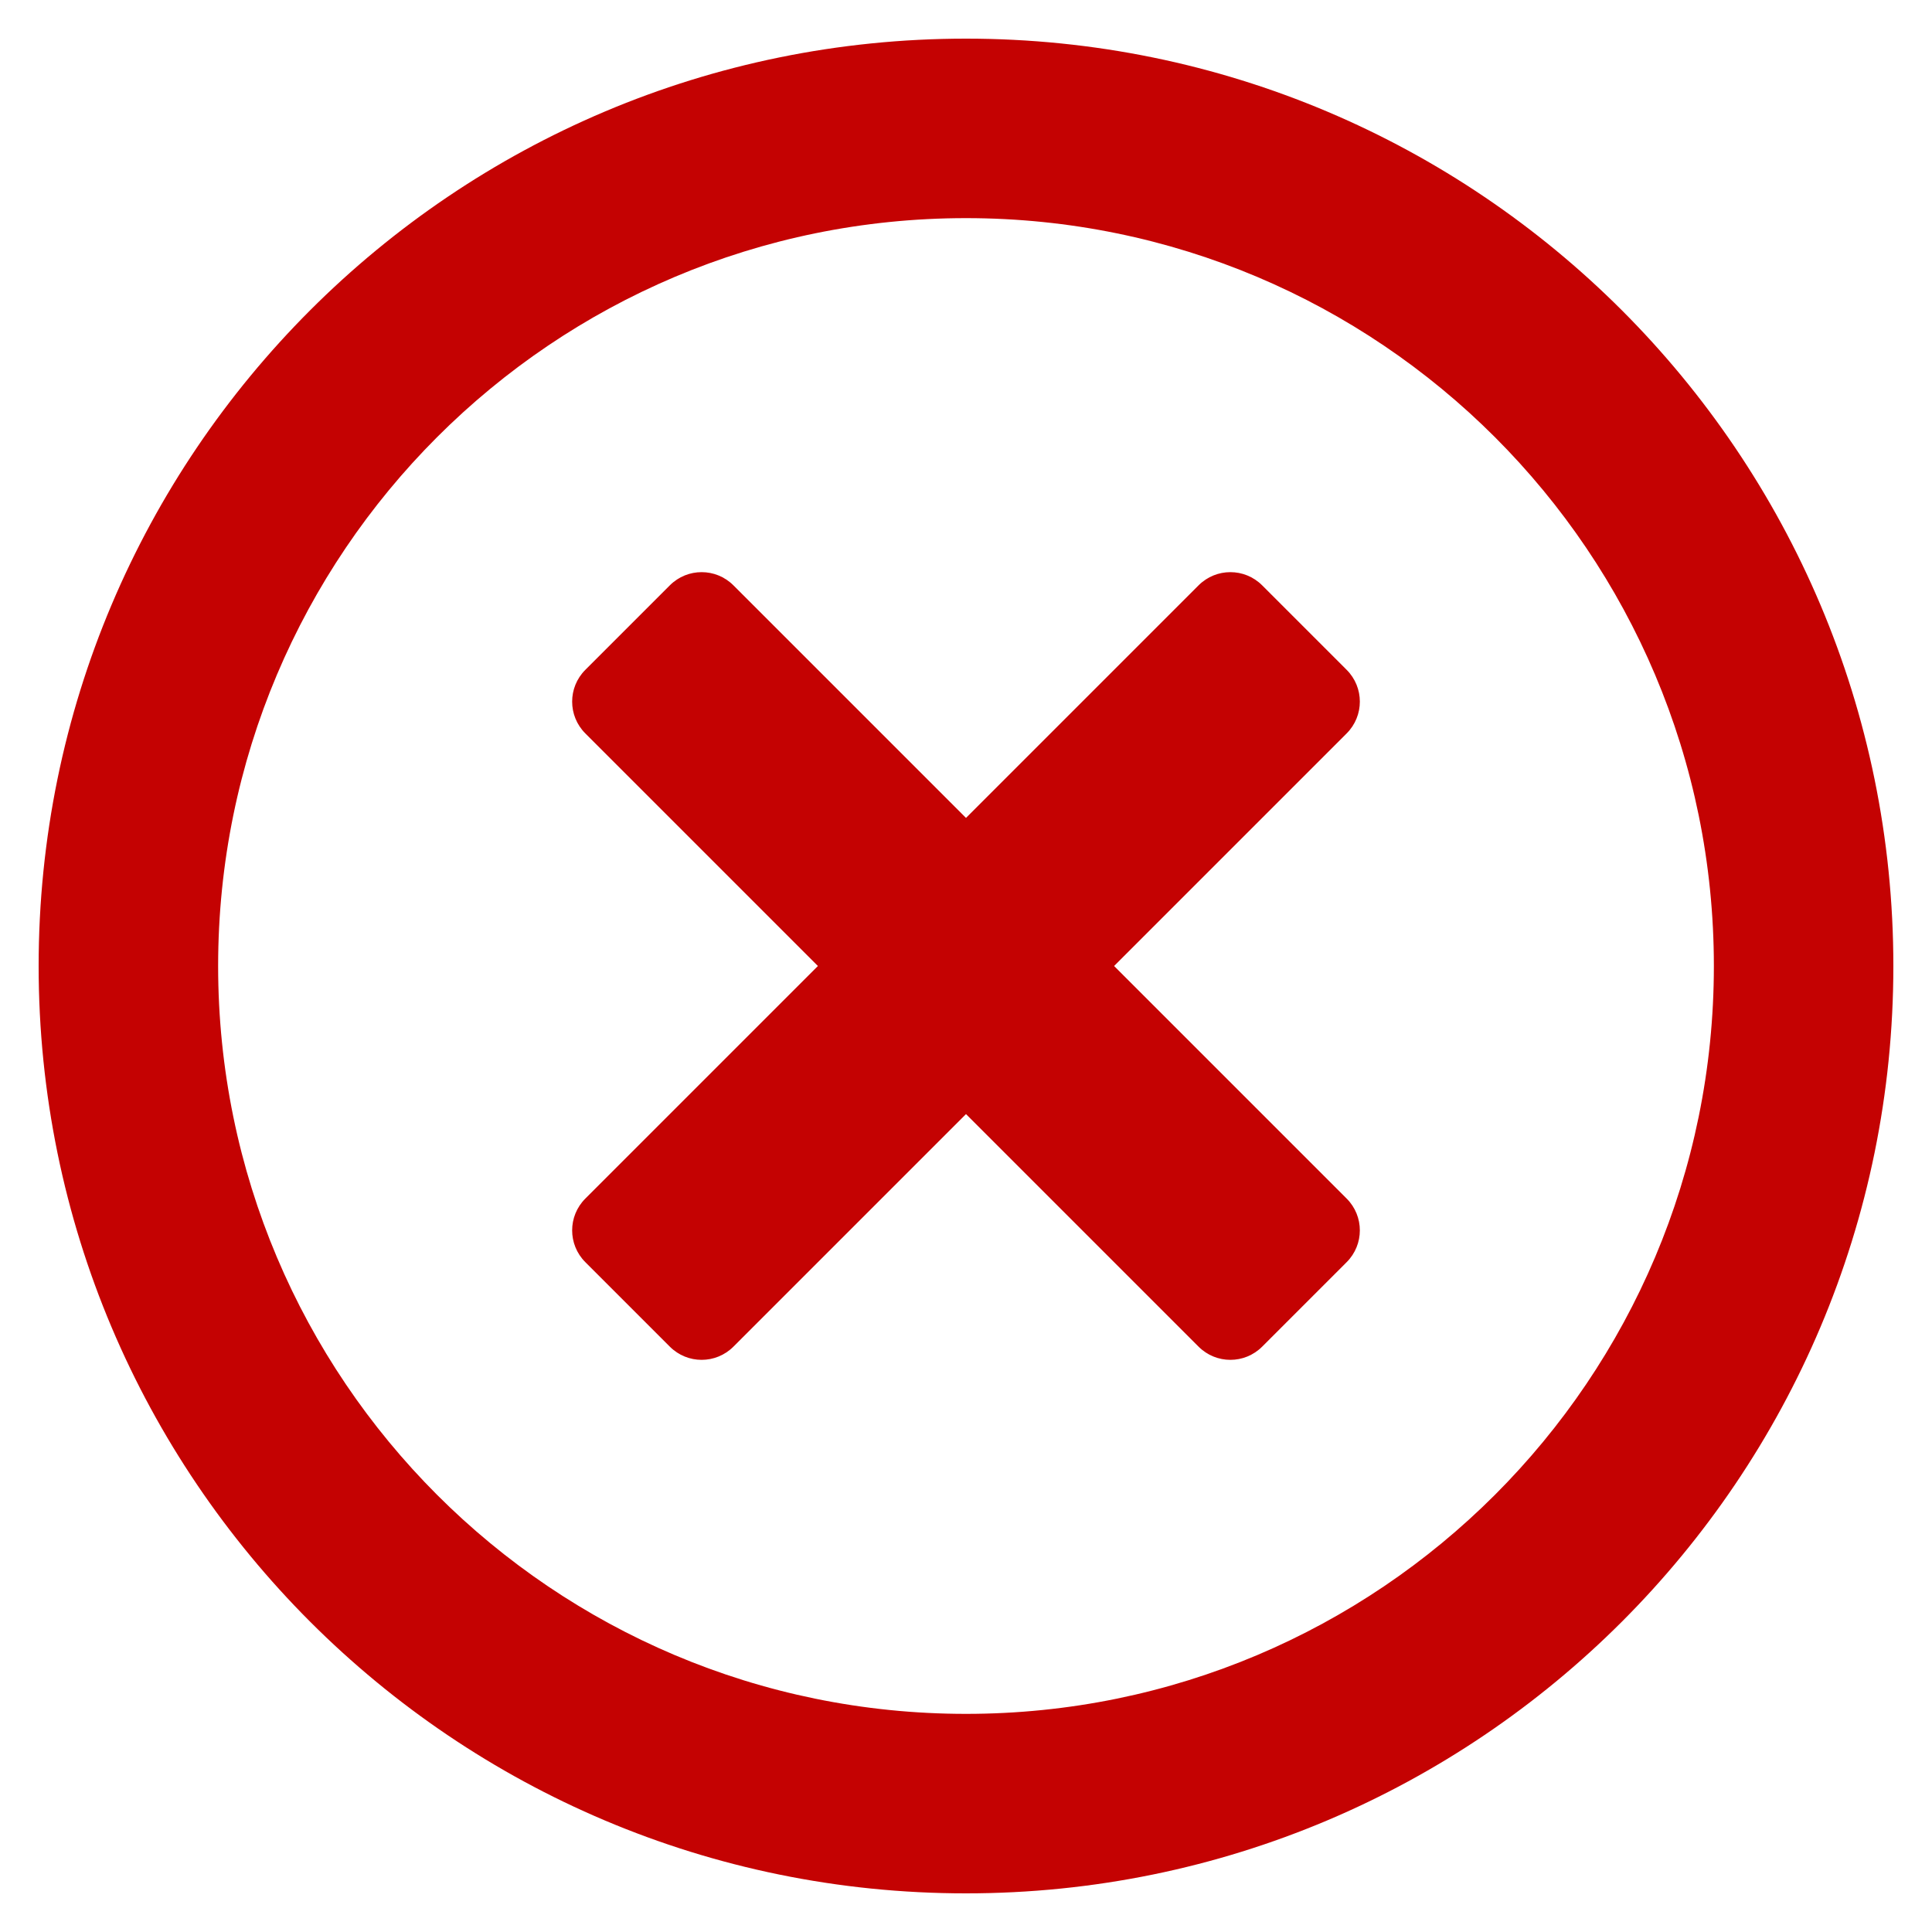 <?xml version="1.0" encoding="UTF-8"?>
<!DOCTYPE svg PUBLIC "-//W3C//DTD SVG 1.1//EN" "http://www.w3.org/Graphics/SVG/1.1/DTD/svg11.dtd">
<!-- Creator: CorelDRAW 2018 (64 Bit) -->
<svg xmlns="http://www.w3.org/2000/svg" xml:space="preserve" width="50mm" height="50mm" version="1.1" style="shape-rendering:geometricPrecision; text-rendering:geometricPrecision; image-rendering:optimizeQuality; fill-rule:evenodd; clip-rule:evenodd"
viewBox="0 0 5000 5000"
 xmlns:xlink="http://www.w3.org/1999/xlink">
 <defs>
  <style type="text/css">
   <![CDATA[
    .fil0 {fill:#C40202}
   ]]>
  </style>
 </defs>
 <g id="Camada_x0020_1">
  <path class="fil0" d="M2500 100c-1325.81,0 -2400,1074.19 -2400,2400 0,1325.81 1074.19,2400 2400,2400 1325.81,0 2400,-1074.19 2400,-2400 0,-1325.81 -1074.19,-2400 -2400,-2400zm0 4335.48c-1069.36,0 -1935.48,-866.12 -1935.48,-1935.48 0,-1069.36 866.12,-1935.48 1935.48,-1935.48 1069.36,0 1935.48,866.12 1935.48,1935.48 0,1069.36 -866.12,1935.48 -1935.48,1935.48zm985.16 -2537.41l-601.93 601.93 601.93 601.93c45.48,45.49 45.48,119.04 0,164.52l-218.71 218.71c-45.48,45.48 -119.03,45.48 -164.52,0l-601.93 -601.93 -601.93 601.93c-45.49,45.48 -119.04,45.48 -164.52,0l-218.71 -218.71c-45.48,-45.48 -45.48,-119.03 0,-164.52l601.93 -601.93 -601.93 -601.93c-45.48,-45.49 -45.48,-119.04 0,-164.52l218.71 -218.71c45.48,-45.48 119.03,-45.48 164.52,0l601.93 601.93 601.93 -601.93c45.49,-45.48 119.04,-45.48 164.52,0l218.71 218.71c45.48,45.48 45.48,119.03 0,164.52z"/>
 </g>
</svg>
